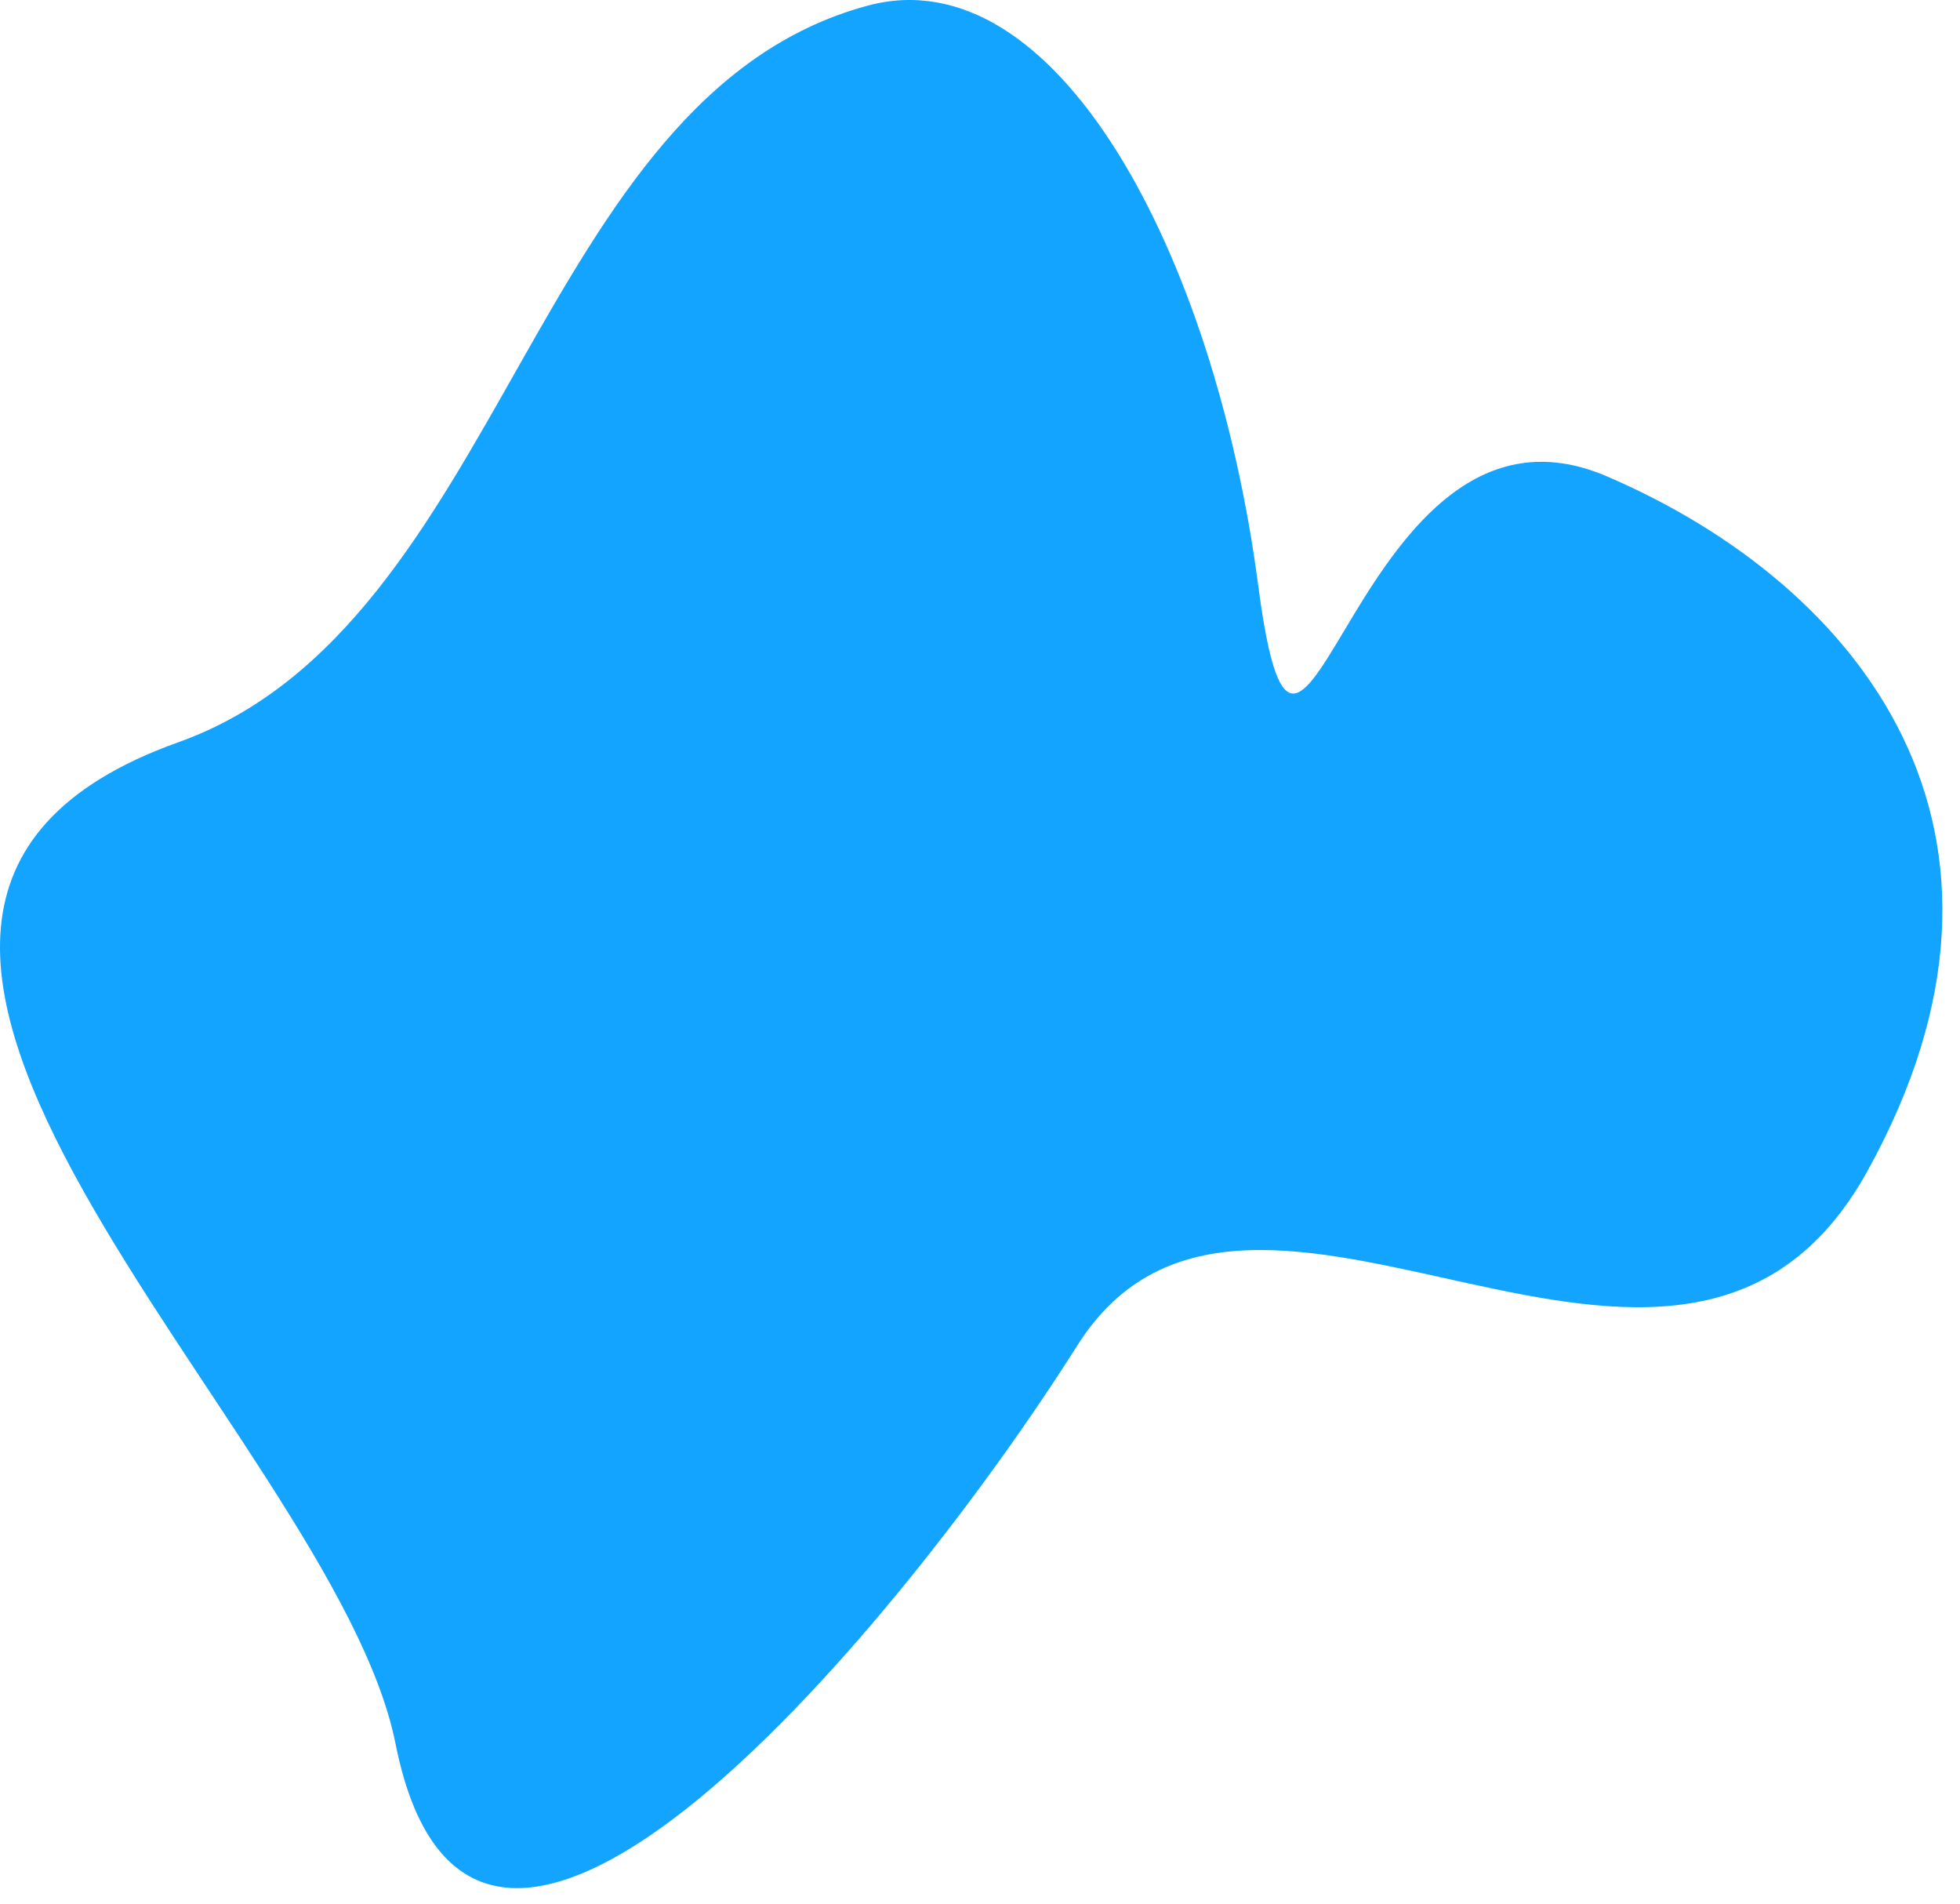<svg width="69" height="67" viewBox="0 0 69 67" fill="none" xmlns="http://www.w3.org/2000/svg">
<path d="M44.293 20.599C42.752 8.888 37.164 -1.597 30.531 0.202C18.742 3.401 17.782 22.014 6.278 26.124C-10.639 32.167 11.75 50.474 13.923 61.367C16.717 75.374 31.811 57.037 37.922 47.361C44.032 37.684 59.1 53.203 65.733 41.231C72.365 29.259 65.498 20.599 56.567 16.765C47.636 12.931 45.834 32.311 44.293 20.599Z" fill="#12A4FF"/>
</svg>
